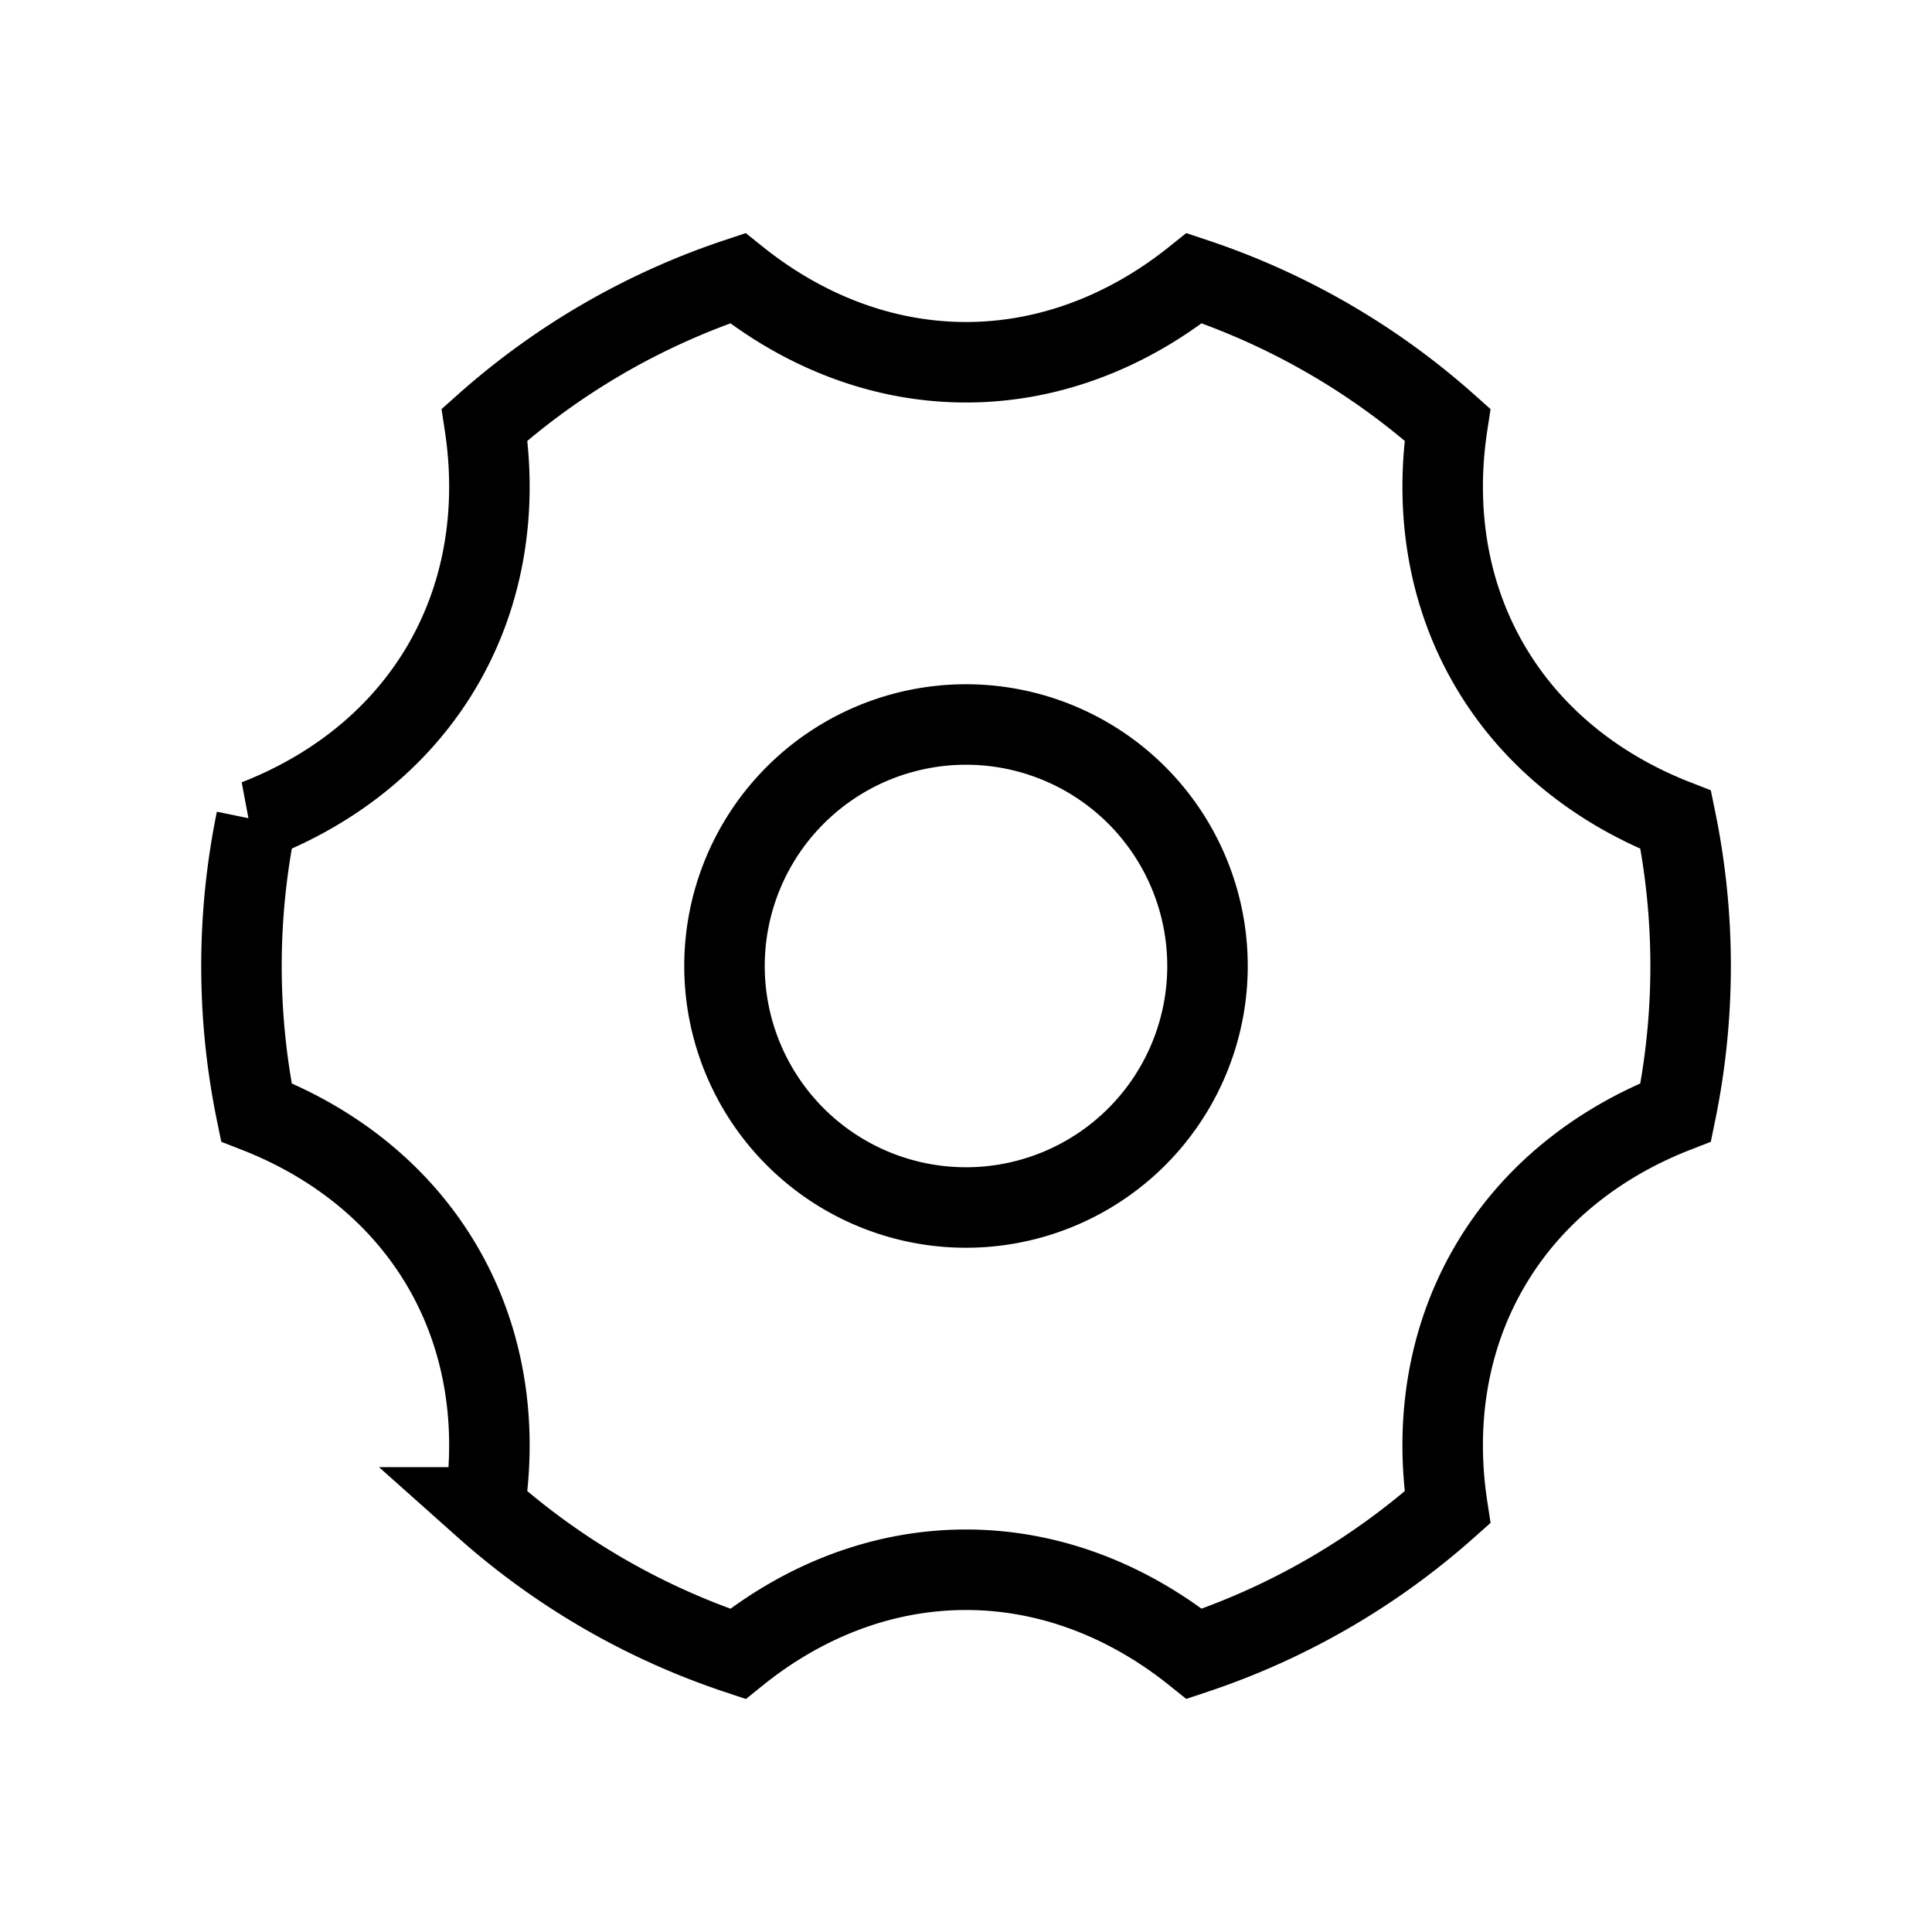 <svg xmlns="http://www.w3.org/2000/svg" width="24" height="24" viewBox="0 0 24 24" fill="none">
    <path stroke="currentColor" d="M17.981 5.275a8.991 8.991 0 0 0-3.145-1.819C14.03 4.102 13.053 4.5 12 4.5s-2.03-.398-2.836-1.044A8.99 8.99 0 0 0 6.02 5.275c.156 1.02.012 2.064-.514 2.975-.527.912-1.36 1.559-2.322 1.934a9.04 9.04 0 0 0 0 3.633c.962.375 1.795 1.021 2.322 1.933.526.911.67 1.955.514 2.975a8.992 8.992 0 0 0 3.145 1.82C9.97 19.897 10.947 19.5 12 19.5s2.03.398 2.836 1.044a8.99 8.99 0 0 0 3.145-1.819c-.156-1.02-.012-2.064.514-2.975.526-.912 1.36-1.558 2.322-1.933a9.036 9.036 0 0 0 0-3.633c-.962-.375-1.796-1.022-2.322-1.934-.526-.91-.67-1.955-.514-2.975Z"/>
    <path stroke="currentColor" d="M15 12a3 3 0 1 1-6 0 3 3 0 0 1 6 0Z"/>
</svg>